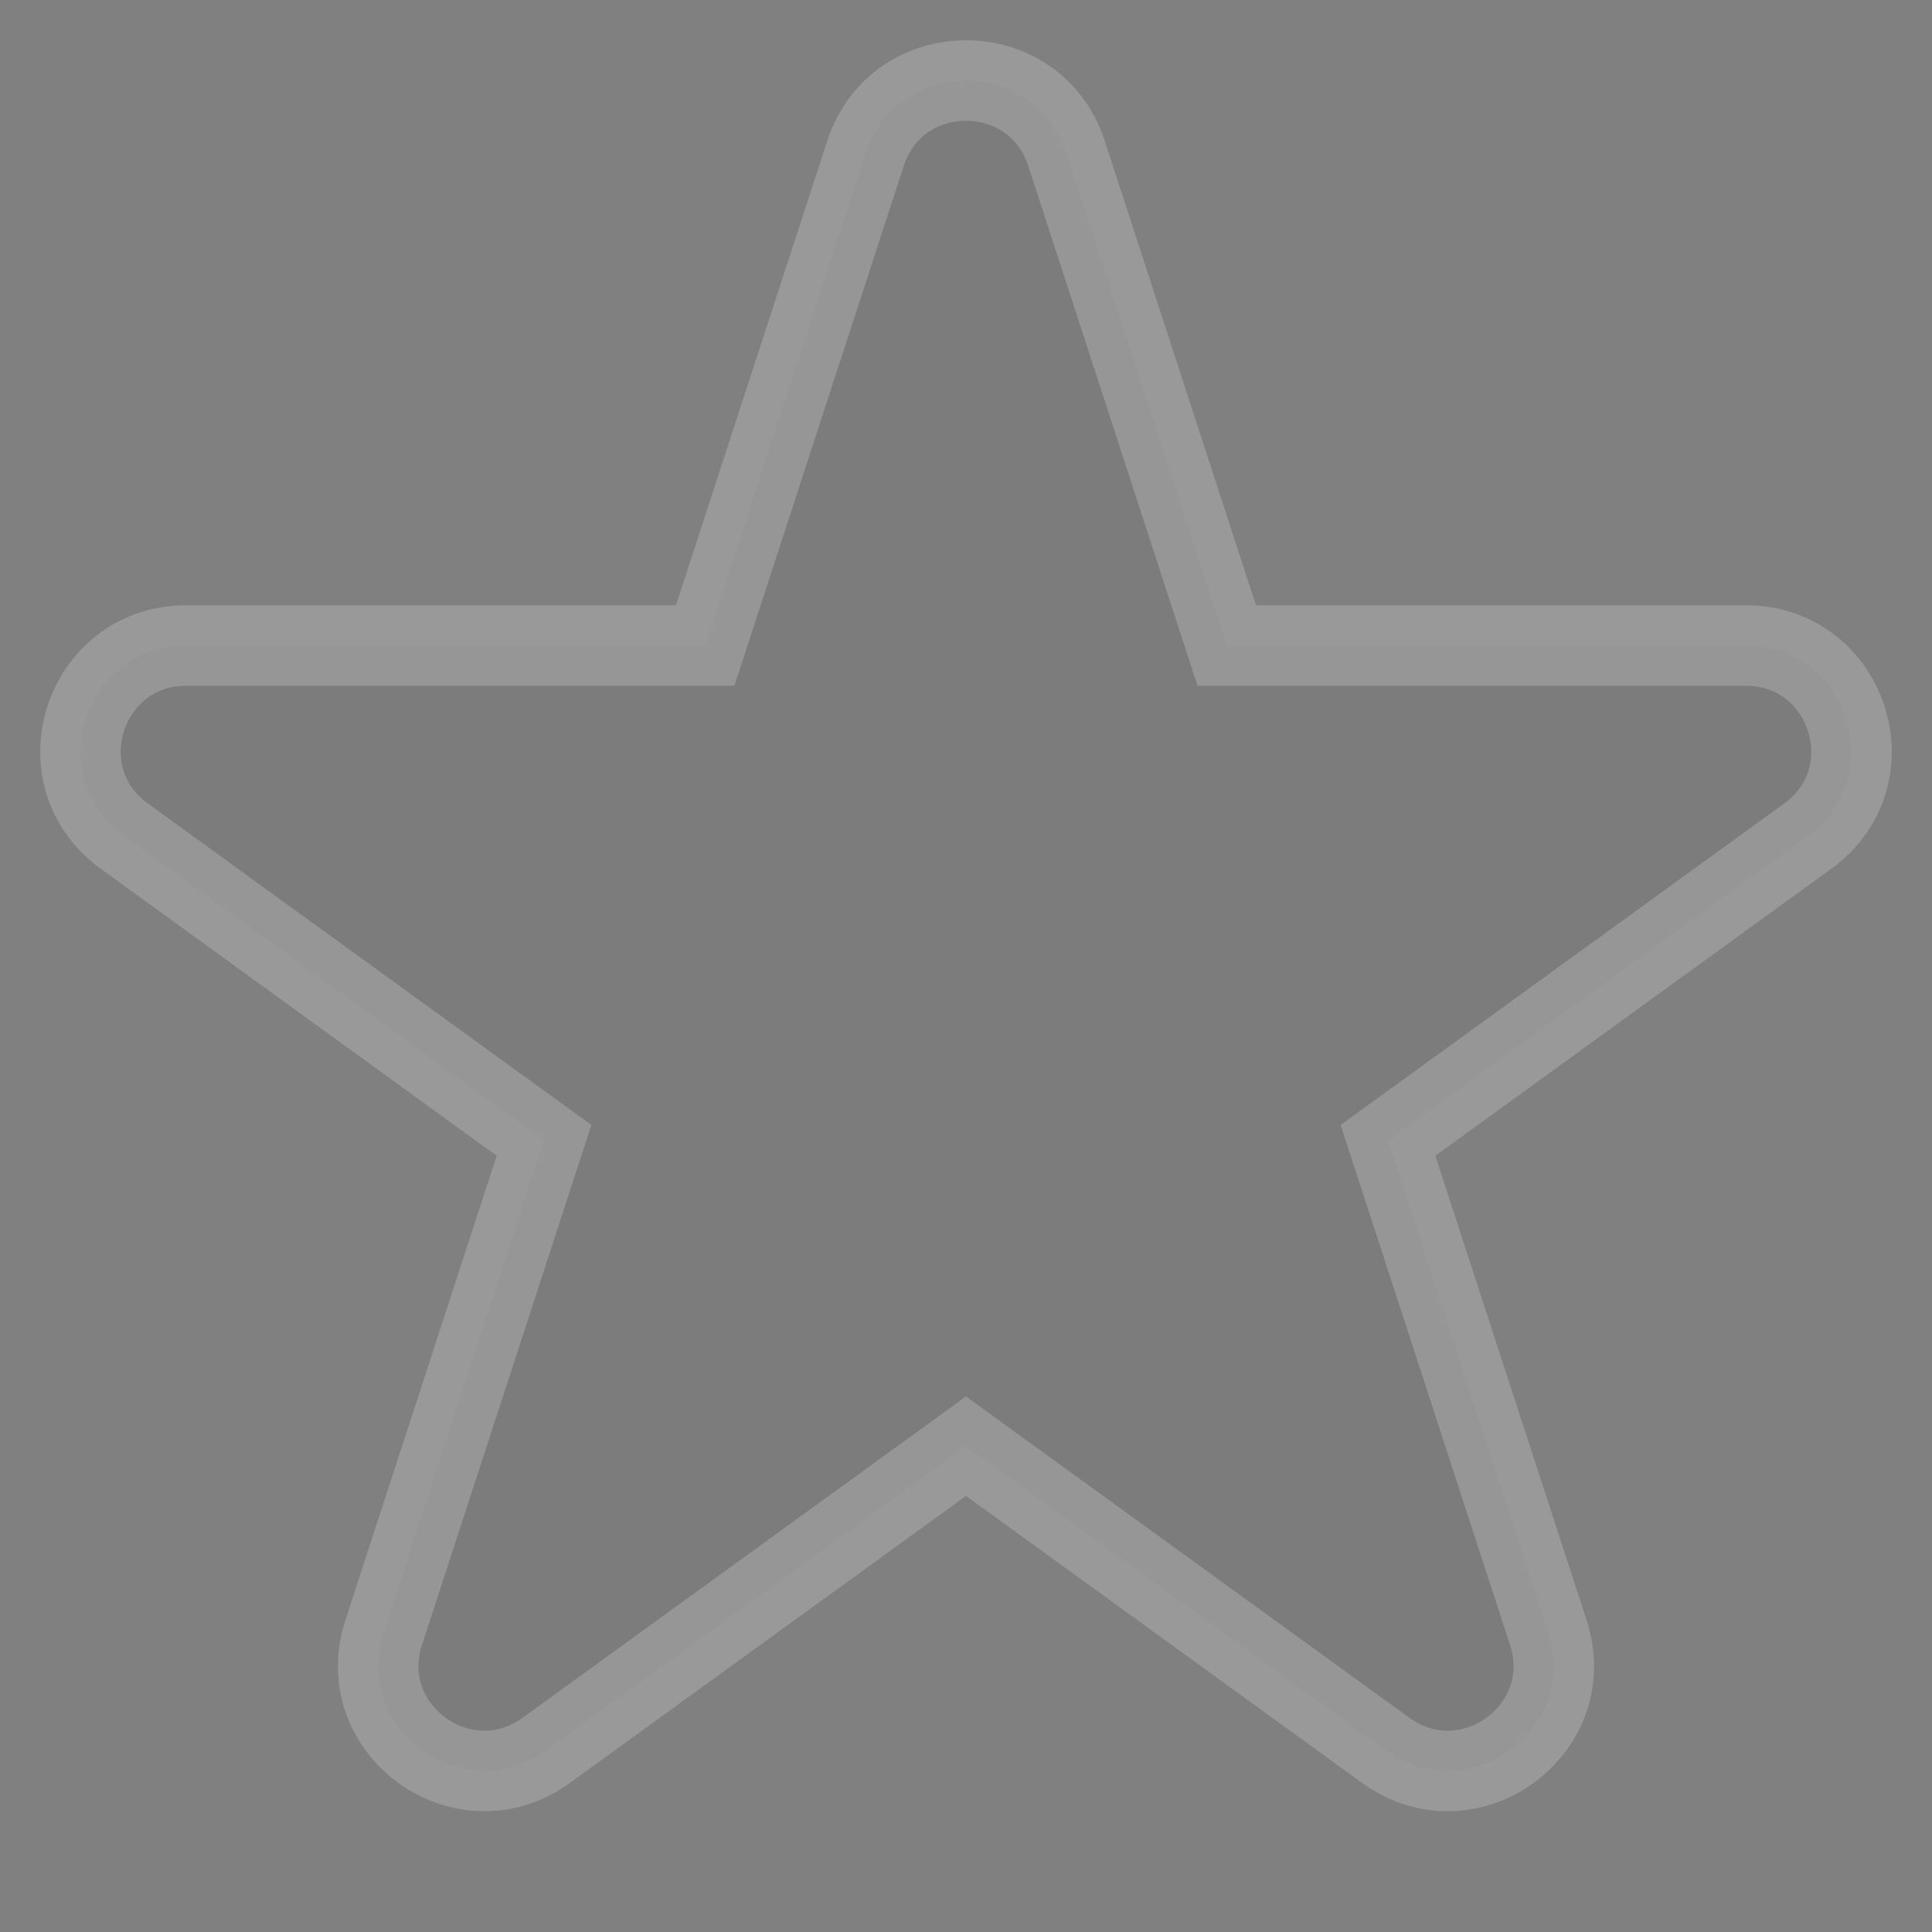 <svg viewBox="0 0 24 24" fill="none" xmlns="http://www.w3.org/2000/svg" width="1em" height="1em" focusable="false" aria-hidden="true"><rect x="0" y="0" width="24" height="24" fill="#808080" stroke="none"/><path d="M10.752 1.904C11.145 0.699 12.855 0.699 13.248 1.904L15.239 8.019H21.686C22.956 8.019 23.485 9.641 22.457 10.386L17.242 14.166L19.234 20.281C19.626 21.487 18.243 22.489 17.215 21.744L12 17.965L6.785 21.744C5.757 22.489 4.374 21.487 4.766 20.281L6.758 14.166L1.543 10.386C0.515 9.641 1.044 8.019 2.314 8.019H8.76L10.752 1.904Z" fill="rgba(46, 50, 56, 0.05)" stroke="rgba(255, 255, 255, 0.2)"></path></svg>
